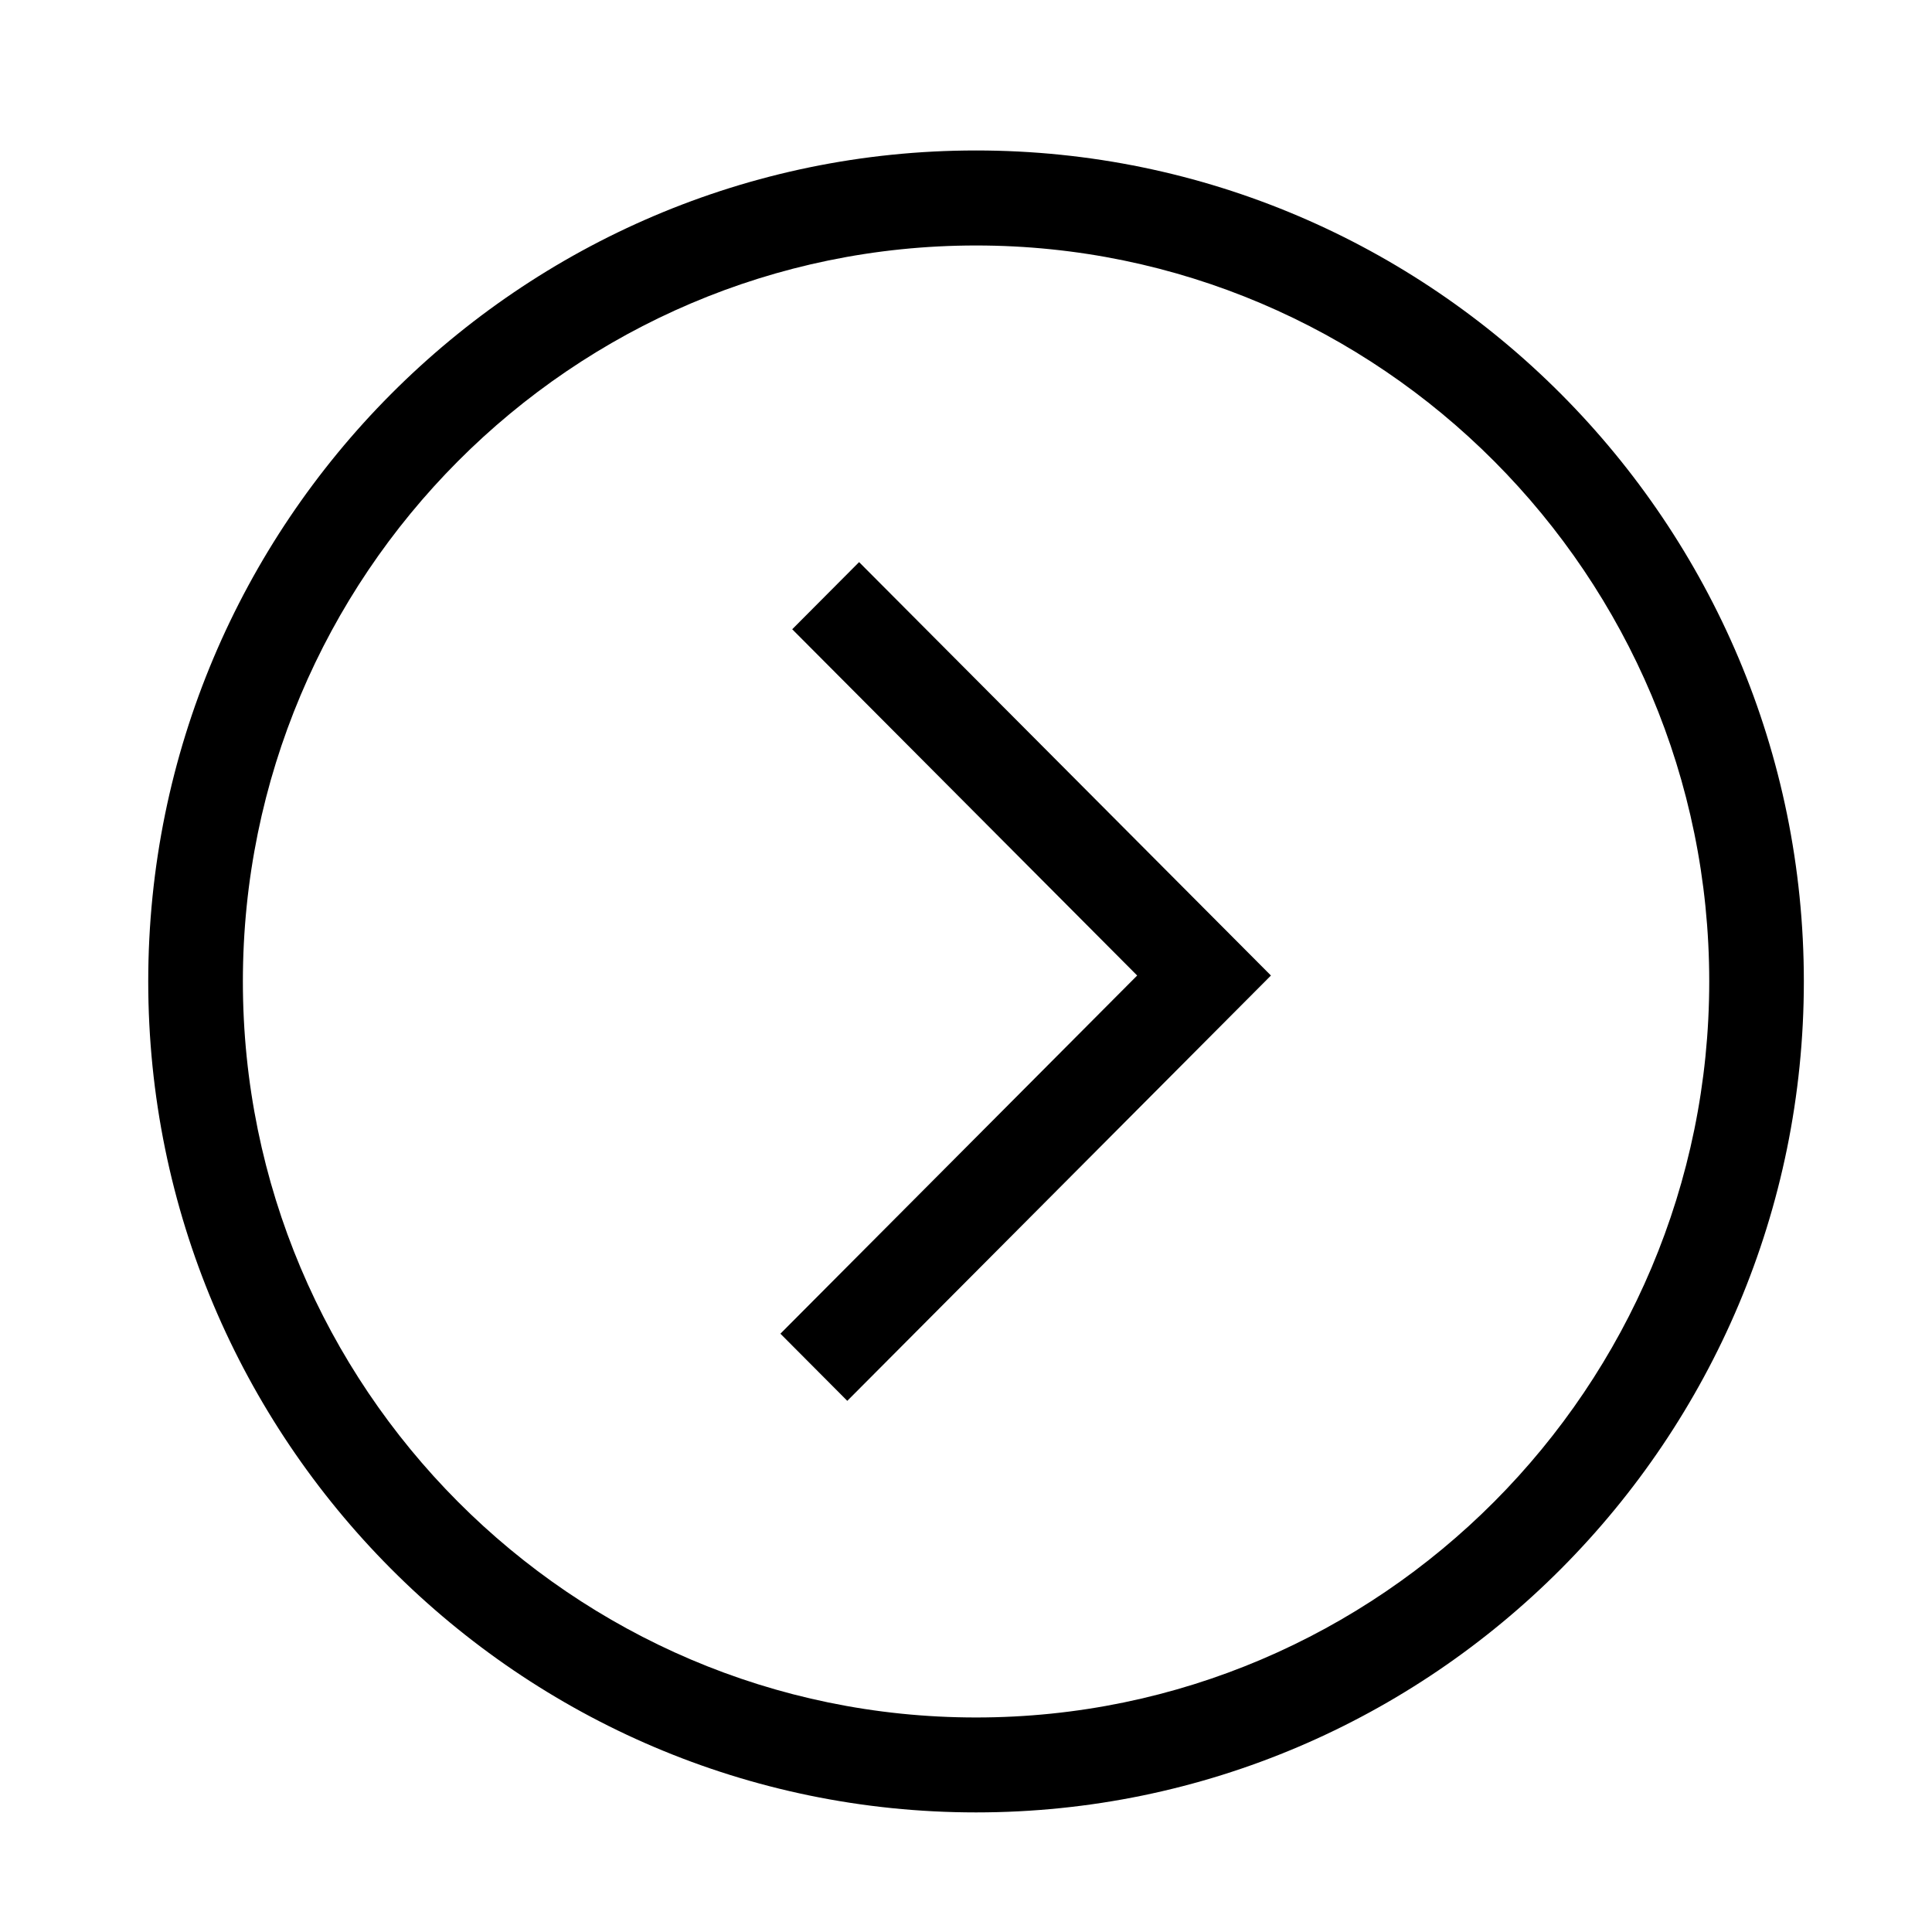 <?xml version="1.0" standalone="no"?><!DOCTYPE svg PUBLIC "-//W3C//DTD SVG 1.1//EN" "http://www.w3.org/Graphics/SVG/1.1/DTD/svg11.dtd"><svg t="1509521512354" class="icon" style="" viewBox="0 0 1024 1024" version="1.1" xmlns="http://www.w3.org/2000/svg" p-id="6349" xmlns:xlink="http://www.w3.org/1999/xlink" width="200" height="200"><defs><style type="text/css"></style></defs><path d="M419.885 333.511l182.84 183.532-189.093 189.839 35.448 35.592 224.543-225.426-218.289-219.119-35.448 35.594zM517.336 79.749c-241.954 0-438.768 197.575-438.768 440.437s196.818 440.427 438.768 440.427c241.92 0 438.741-197.569 438.741-440.427 0-242.855-196.818-440.437-438.741-440.437zM517.336 910.298c-214.291 0-388.606-174.993-388.606-390.094s174.329-390.094 388.606-390.094c214.266 0 388.594 174.993 388.594 390.094s-174.328 390.094-388.594 390.094z" p-id="6350"></path></svg>